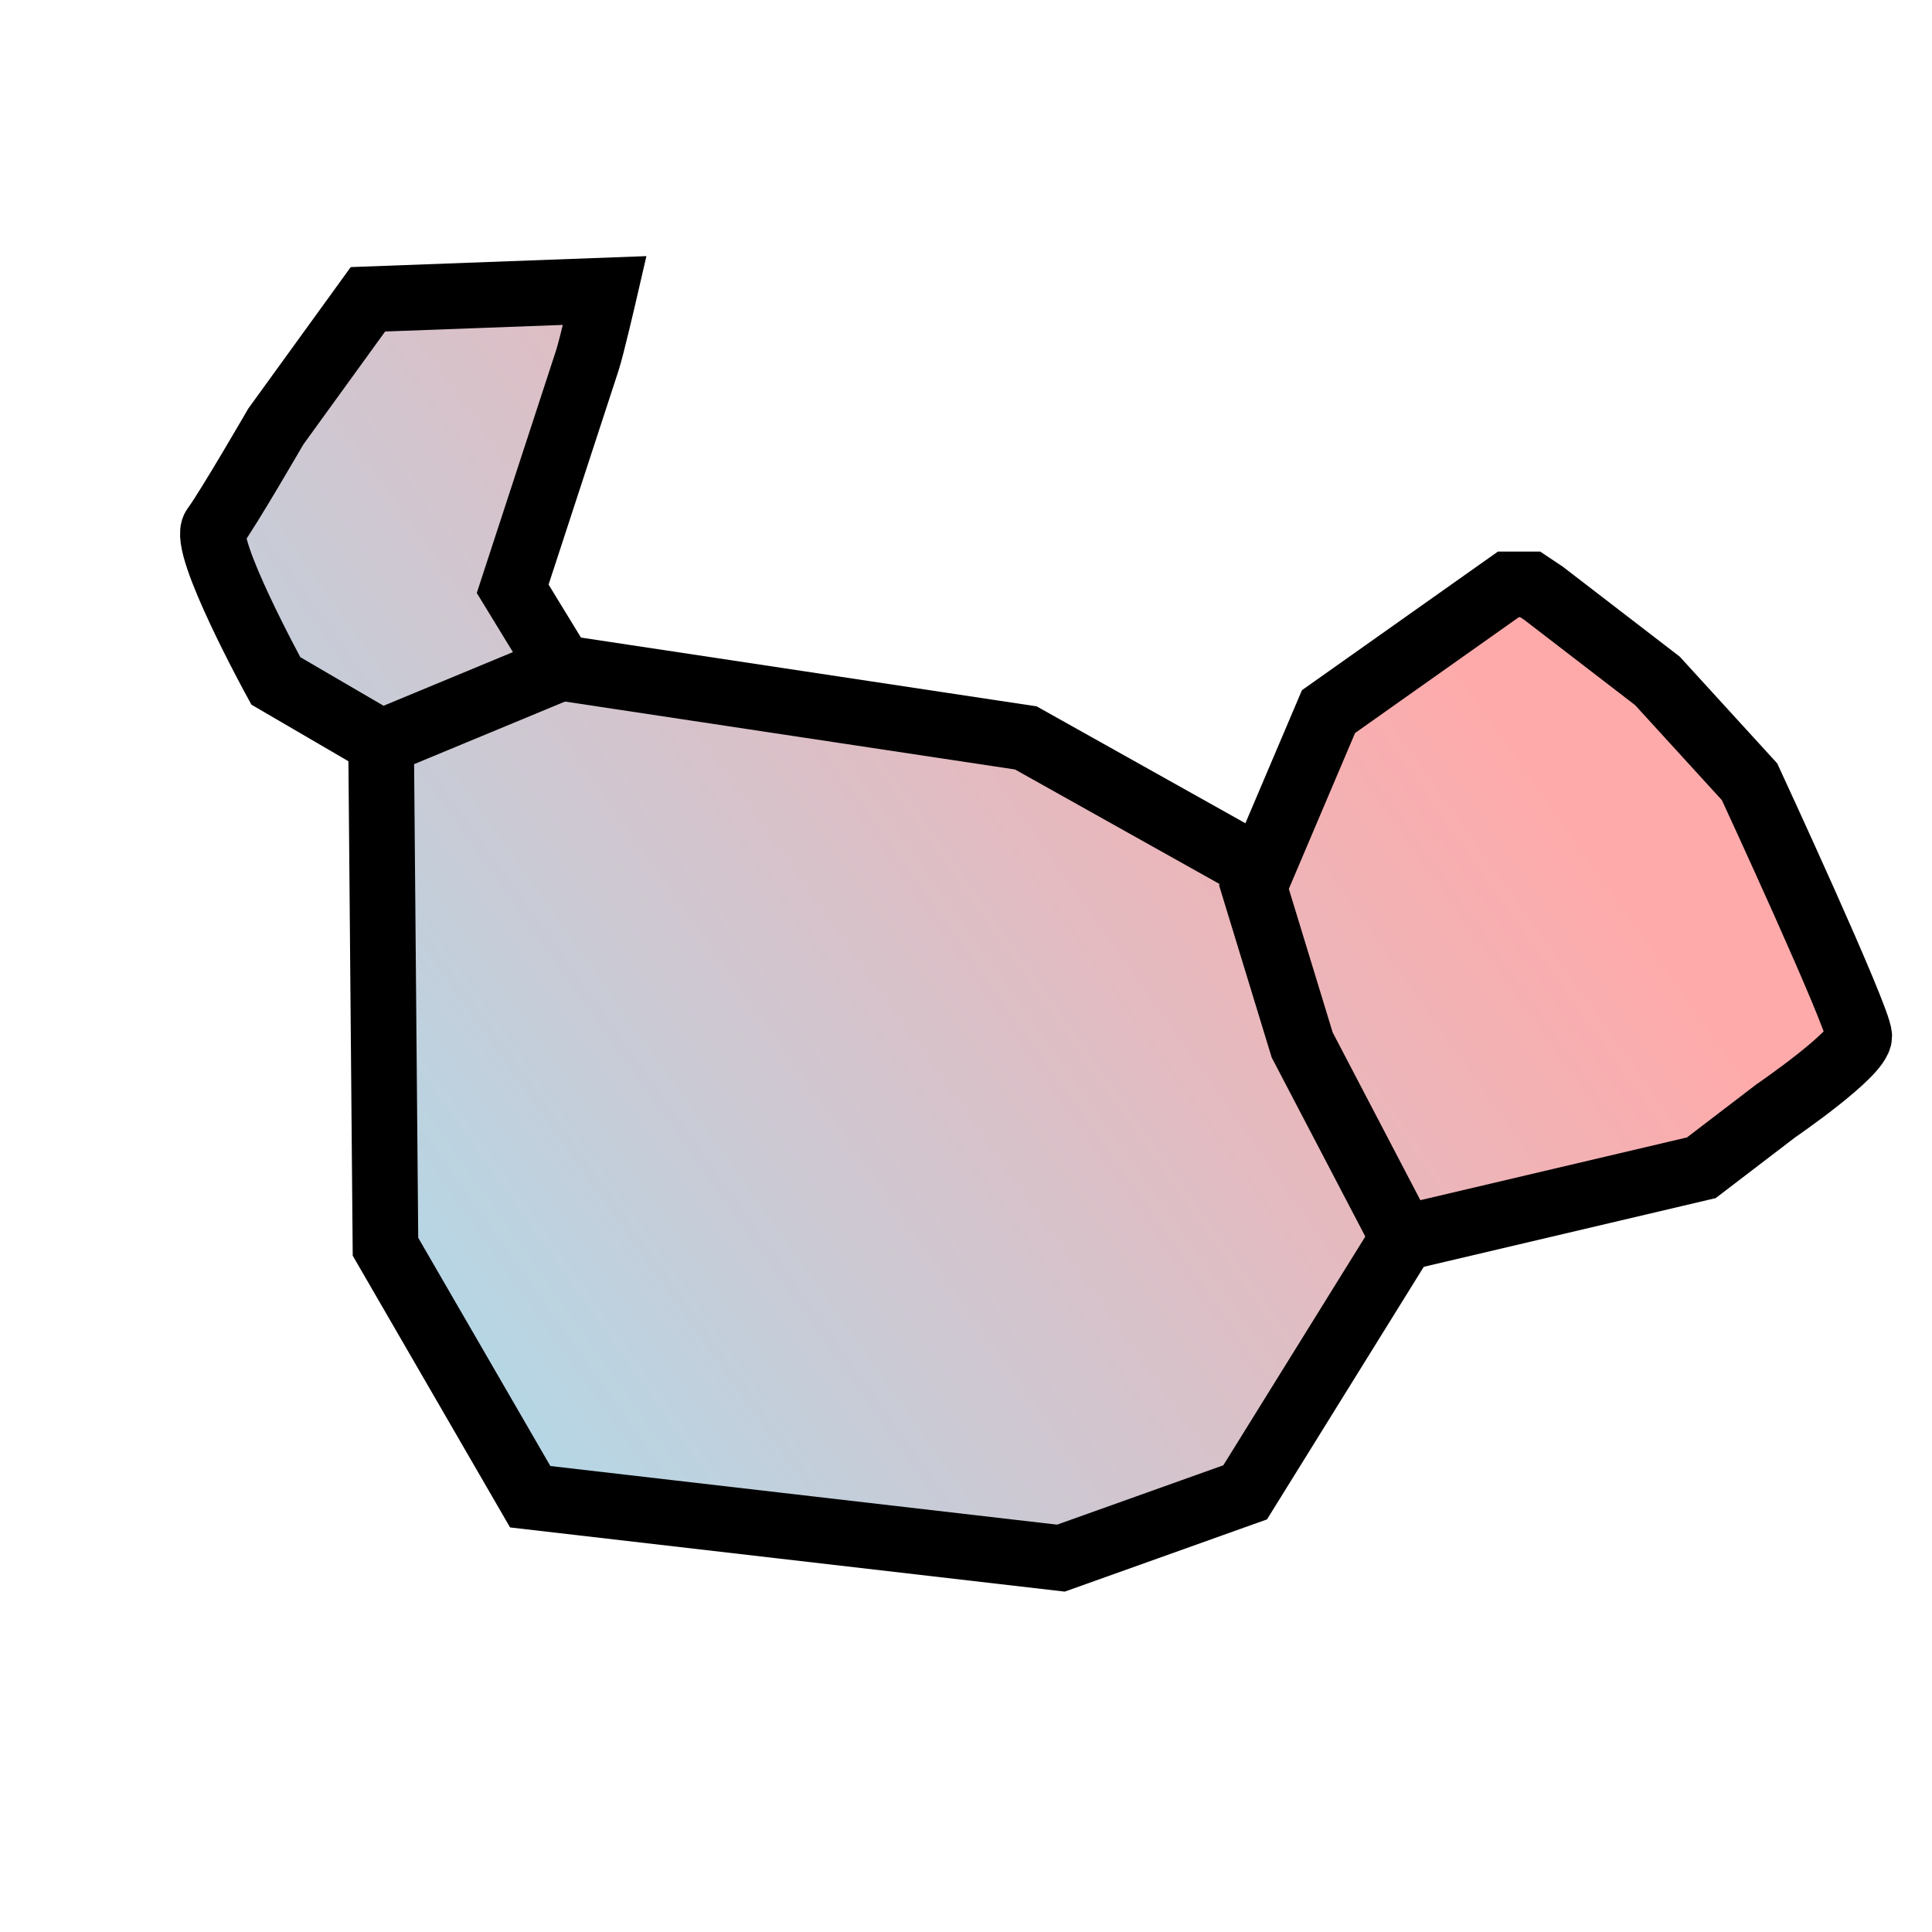 <?xml version="1.0" encoding="UTF-8" standalone="no"?>
<!-- Created with Inkscape (http://www.inkscape.org/) -->

<svg
   xmlns:dc="http://purl.org/dc/elements/1.1/"
   xmlns:cc="http://creativecommons.org/ns#"
   xmlns:rdf="http://www.w3.org/1999/02/22-rdf-syntax-ns#"
   xmlns:svg="http://www.w3.org/2000/svg"
   xmlns="http://www.w3.org/2000/svg"
   xmlns:xlink="http://www.w3.org/1999/xlink"
   xmlns:sodipodi="http://sodipodi.sourceforge.net/DTD/sodipodi-0.dtd"
   xmlns:inkscape="http://www.inkscape.org/namespaces/inkscape"
   width="500"
   height="500"
   viewBox="0 0 132.292 132.292"
   version="1.1"
   id="svg8"
   sodipodi:docname="baldar_armor.svg"
   inkscape:version="0.92.2 5c3e80d, 2017-08-06">
  <defs
     id="defs2">
    <linearGradient
       id="linearGradient2310"
       inkscape:collect="always">
      <stop
         id="stop2306"
         offset="0"
         style="stop-color:#ffaaaa;stop-opacity:1" />
      <stop
         id="stop2308"
         offset="1"
         style="stop-color:#b0daea;stop-opacity:1" />
    </linearGradient>
    <linearGradient
       id="linearGradient2304"
       inkscape:collect="always">
      <stop
         id="stop2300"
         offset="0"
         style="stop-color:#ffaaaa;stop-opacity:1" />
      <stop
         id="stop2302"
         offset="1"
         style="stop-color:#b0daea;stop-opacity:1" />
    </linearGradient>
    <linearGradient
       inkscape:collect="always"
       id="linearGradient1047">
      <stop
         style="stop-color:#ffaaaa;stop-opacity:1"
         offset="0"
         id="stop1043" />
      <stop
         style="stop-color:#b0daea;stop-opacity:1"
         offset="1"
         id="stop1045" />
    </linearGradient>
    <linearGradient
       inkscape:collect="always"
       id="linearGradient996">
      <stop
         style="stop-color:#e8b46d;stop-opacity:1"
         offset="0"
         id="stop992" />
      <stop
         style="stop-color:#b07451;stop-opacity:1"
         offset="1"
         id="stop994" />
    </linearGradient>
    <linearGradient
       inkscape:collect="always"
       xlink:href="#linearGradient996"
       id="linearGradient998"
       x1="46.987"
       y1="215.452"
       x2="49.633"
       y2="217.861"
       gradientUnits="userSpaceOnUse"
       gradientTransform="matrix(8.935,0,0,8.935,-332.808,-1667.801)" />
    <linearGradient
       inkscape:collect="always"
       xlink:href="#linearGradient2310"
       id="linearGradient1033"
       x1="217.805"
       y1="201.929"
       x2="185.178"
       y2="225.054"
       gradientUnits="userSpaceOnUse"
       gradientTransform="matrix(2.247,0,0,2.247,-395.582,-252.836)" />
    <linearGradient
       inkscape:collect="always"
       xlink:href="#linearGradient2304"
       id="linearGradient1041"
       x1="217.805"
       y1="201.929"
       x2="185.178"
       y2="225.054"
       gradientUnits="userSpaceOnUse"
       gradientTransform="matrix(2.247,0,0,2.247,-395.582,-252.836)" />
    <linearGradient
       inkscape:collect="always"
       xlink:href="#linearGradient1047"
       id="linearGradient1049"
       x1="217.805"
       y1="201.929"
       x2="185.178"
       y2="225.054"
       gradientUnits="userSpaceOnUse"
       gradientTransform="matrix(2.247,0,0,2.247,-395.582,-252.836)" />
  </defs>
  <sodipodi:namedview
     id="base"
     pagecolor="#ffffff"
     bordercolor="#666666"
     borderopacity="1.0"
     inkscape:pageopacity="0.0"
     inkscape:pageshadow="2"
     inkscape:zoom="1.4"
     inkscape:cx="107.99654"
     inkscape:cy="308.09991"
     inkscape:document-units="mm"
     inkscape:current-layer="layer1"
     showgrid="false"
     units="px"
     inkscape:window-width="1680"
     inkscape:window-height="925"
     inkscape:window-x="0"
     inkscape:window-y="1080"
     inkscape:window-maximized="0" />
  <g
     inkscape:label="Layer 1"
     inkscape:groupmode="layer"
     id="layer1"
     transform="translate(0,-164.708)">
    <path
       style="fill:url(#linearGradient1033);fill-opacity:1;stroke:#000000;stroke-width:4.495;stroke-linecap:butt;stroke-linejoin:miter;stroke-miterlimit:4;stroke-dasharray:none;stroke-opacity:1"
       d="m 26.095,215.537 0.3,34.539 9.911,17.119 36.341,4.205 12.614,-4.505 10.812,-17.42 -3.304,-21.625 -22.526,-12.614 -31.836,-4.805 -10.812,0.601 c 0,0 -2.102,3.904 -1.502,4.505 z"
       id="path1021"
       inkscape:connector-curvature="0" />
    <path
       style="fill:url(#linearGradient1041);fill-opacity:1;stroke:#000000;stroke-width:4.495;stroke-linecap:butt;stroke-linejoin:miter;stroke-miterlimit:4;stroke-dasharray:none;stroke-opacity:1"
       d="m 103.282,204.725 -12.314,8.71 -5.106,12.014 3.304,10.812 6.908,13.215 20.423,-4.805 5.106,-3.904 c 0,0 5.706,-3.904 5.706,-5.106 0,-1.201 -7.509,-17.42 -7.509,-17.42 l -6.307,-6.908 -7.809,-6.007 -0.901,-0.601 z"
       id="path1023"
       inkscape:connector-curvature="0" />
    <path
       style="fill:url(#linearGradient1049);fill-opacity:1;stroke:#000000;stroke-width:4.495;stroke-linecap:butt;stroke-linejoin:miter;stroke-miterlimit:4;stroke-dasharray:none;stroke-opacity:1"
       d="m 26.095,215.537 -7.208,-4.205 c 0,0 -5.106,-9.311 -4.205,-10.512 0.901,-1.201 4.205,-6.908 4.205,-6.908 l 6.307,-8.71 16.218,-0.601 c 0,0 -0.901,3.904 -1.201,4.805 -0.3,0.901 -5.106,15.618 -5.106,15.618 l 3.304,5.406 z"
       id="path1025"
       inkscape:connector-curvature="0" />
  </g>
</svg>
